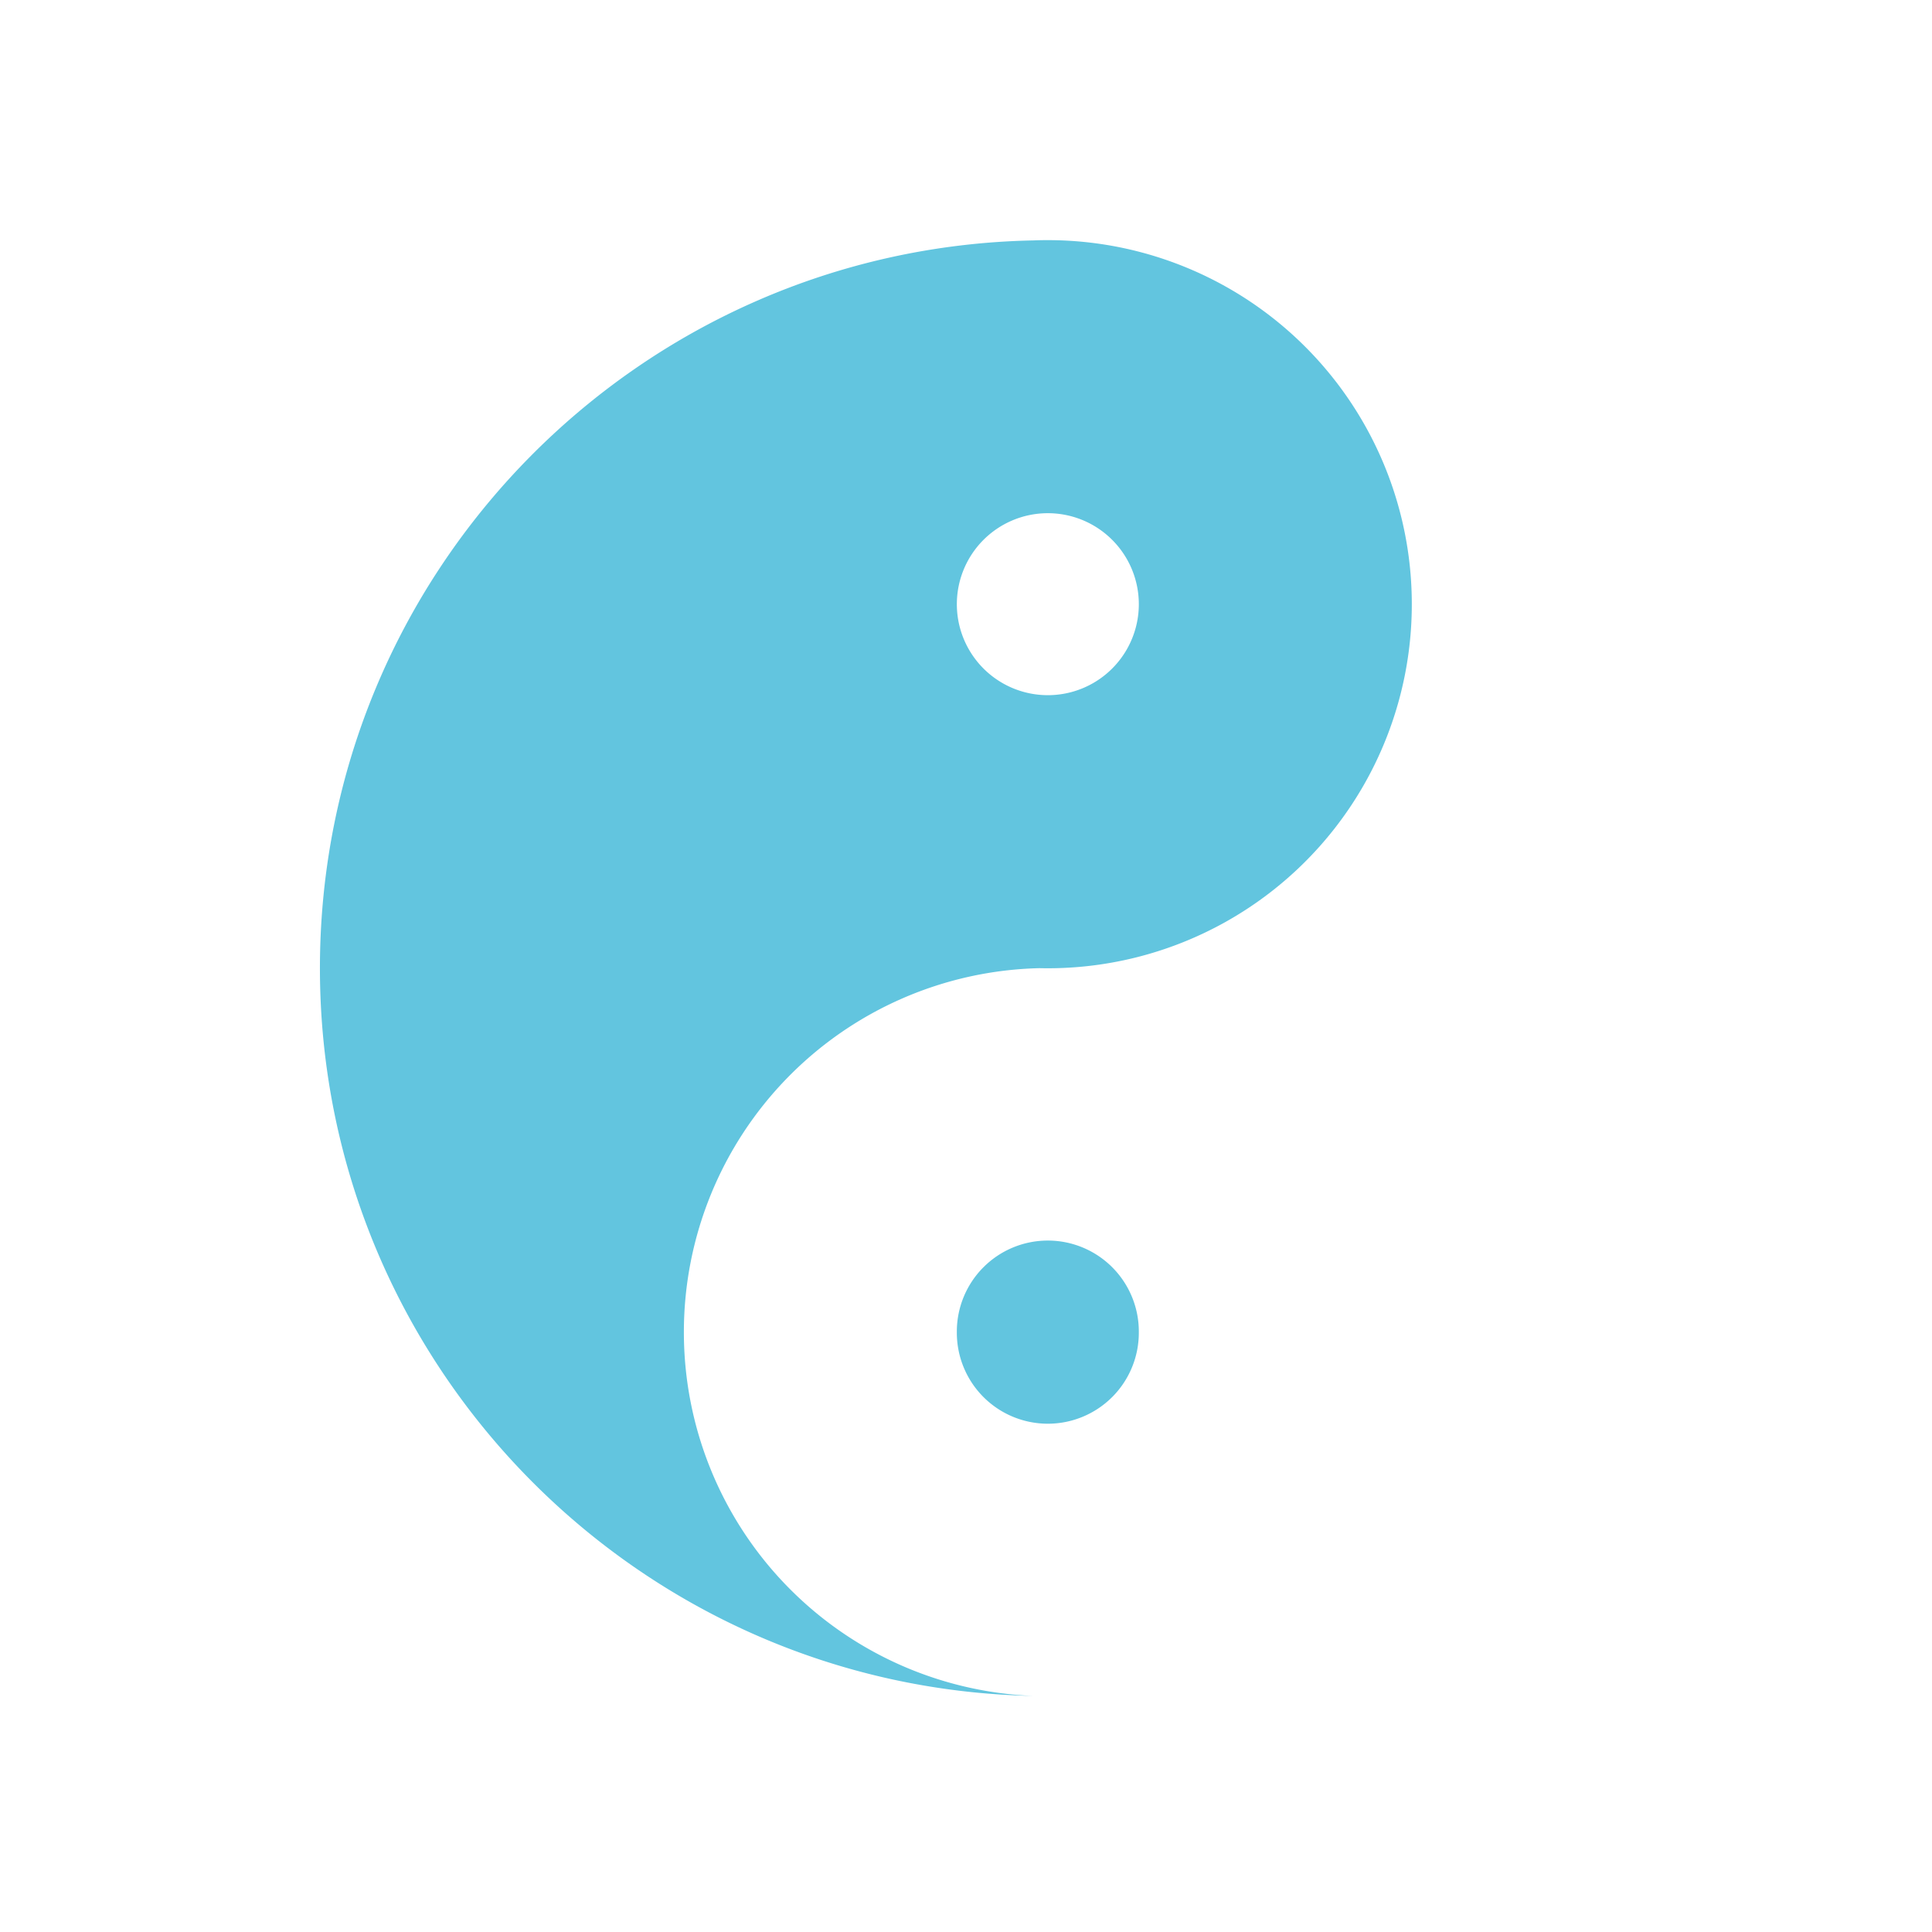 <?xml version="1.0" encoding="UTF-8"?>
<svg width="512" height="512" version="1.1" viewBox="0 0 512 512" xmlns="http://www.w3.org/2000/svg" xmlns:cc="http://creativecommons.org/ns#" xmlns:dc="http://purl.org/dc/elements/1.1/" xmlns:rdf="http://www.w3.org/1999/02/22-rdf-syntax-ns#">
 <path d="m277.65 63.636a96.454 96.454 0 0 0-3.846 0.079c-104.69 2.072-189.02 87.67-189.02 192.86 0 105.19 84.341 190.8 189.04 192.86a96.454 96.454 0 0 1-92.588-96.404 96.454 96.454 0 0 1 94.206-96.455 96.454 96.454 0 0 0 98.702-96.455 96.454 96.454 0 0 0-96.493-96.481zm-0.2 72.369a24.114 24.114 0 0 1 24.352 24.111 24.114 24.114 0 0 1-48.228 0 24.114 24.114 0 0 1 23.875-24.111z" fill="#62c5df" stroke-width=".536"/>
 <path d="m301.8 353.03a24.114 24.114 0 1 1-48.227 0 24.114 24.114 0 1 1 48.227 0z" fill="#62c5df" stroke-width=".536"/>
</svg>

